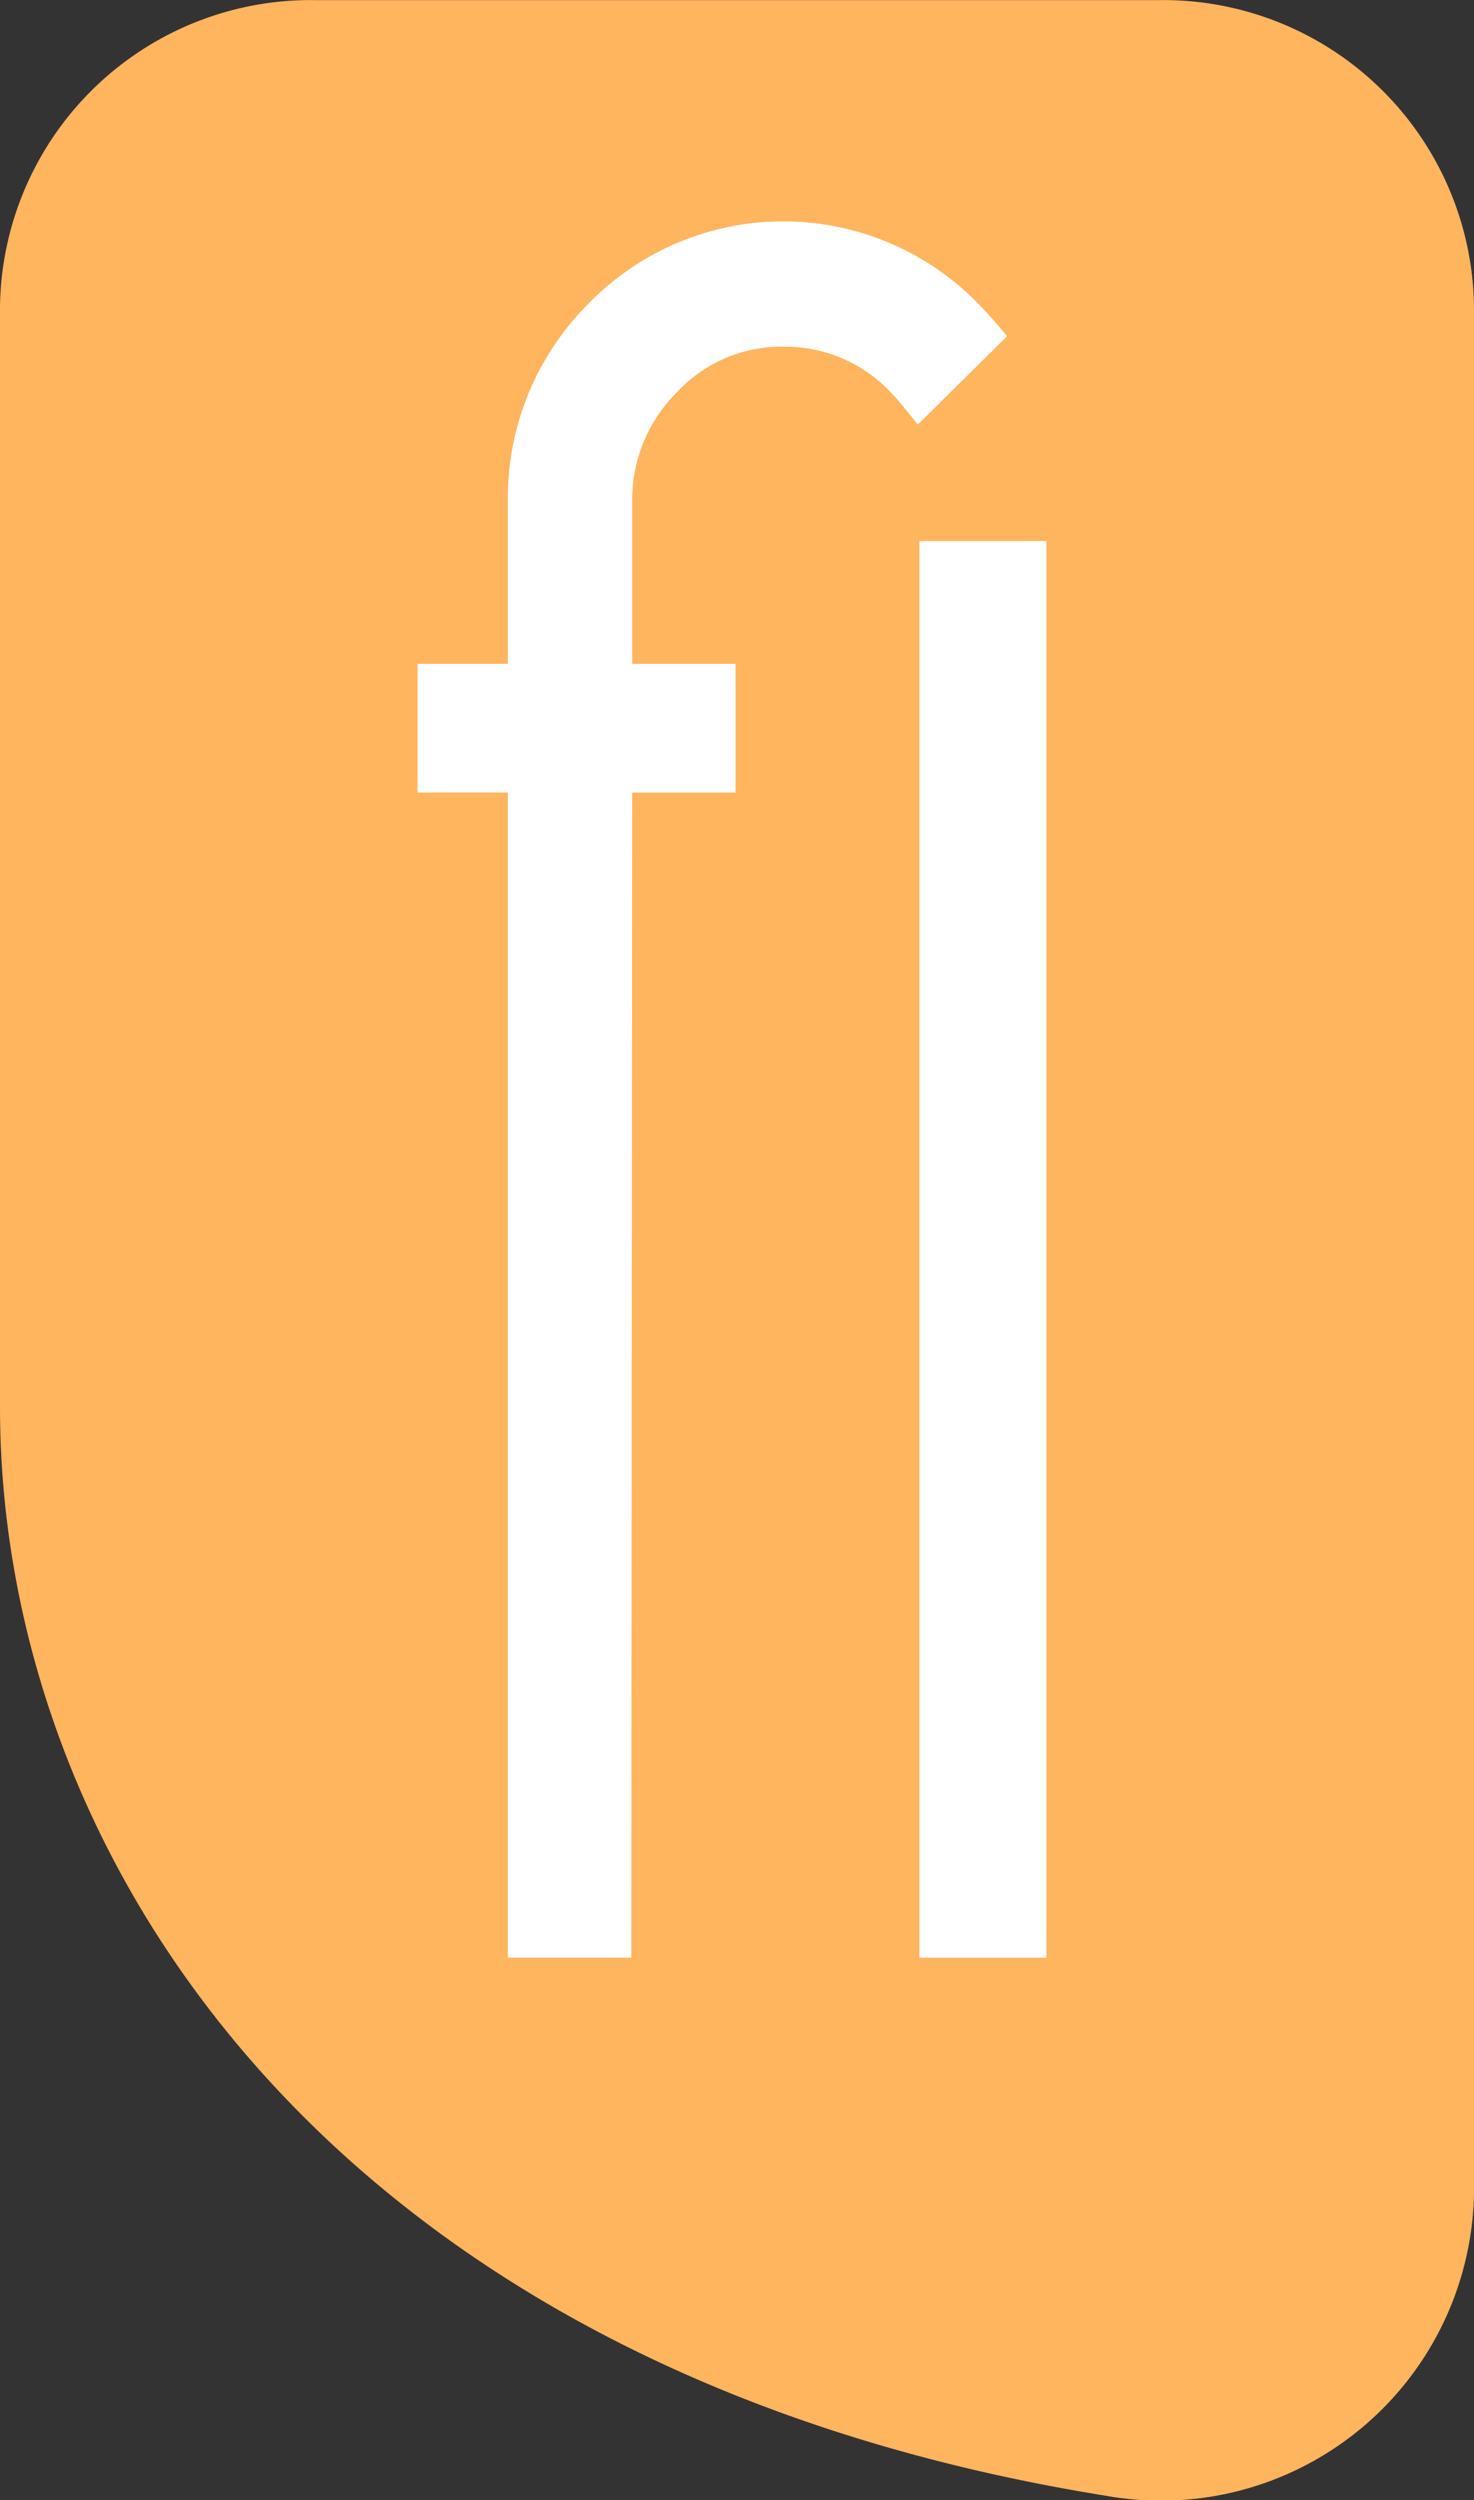 <svg id="Group_136" data-name="Group 136" xmlns="http://www.w3.org/2000/svg" width="55.501" height="94.129" viewBox="0 0 55.501 94.129">
  <rect x="0" y="0" width="55.501" height="94.129" fill="#333333" stroke="none"/>
  <path id="Path_4" data-name="Path 4" d="M66.574,417.27c0,17.285,12.833,36.357,41.628,40.994A11.786,11.786,0,0,0,122.075,446.9v-71.07A11.7,11.7,0,0,0,110.218,364.3H78.431a11.7,11.7,0,0,0-11.857,11.532Z" transform="translate(-66.574 -364.296)" fill="#ffb45e"/>
  <g id="Group_37" data-name="Group 37" transform="translate(15.724 8.335)">
    <g id="Group_35" data-name="Group 35">
      <path id="Path_5" data-name="Path 5" d="M80.563,391.417h-3.4V386.57h3.4v-6.135a10.346,10.346,0,0,1,3.034-7.423,10.236,10.236,0,0,1,14.679,0q.4.4,1.088,1.222L96,377.564q-.726-.922-1.023-1.219a5.439,5.439,0,0,0-4.024-1.715,5.368,5.368,0,0,0-4.023,1.715,5.713,5.713,0,0,0-1.683,4.157v6.069h3.892v4.847H85.246l-.033,43.868H80.563Z" transform="translate(-77.166 -369.911)" fill="#fff"/>
    </g>
    <g id="Group_36" data-name="Group 36" transform="translate(18.895 12.036)">
      <path id="Path_6" data-name="Path 6" d="M94.677,431.359H89.894V378.019h4.783Z" transform="translate(-89.894 -378.019)" fill="#fff"/>
    </g>
  </g>
</svg>
